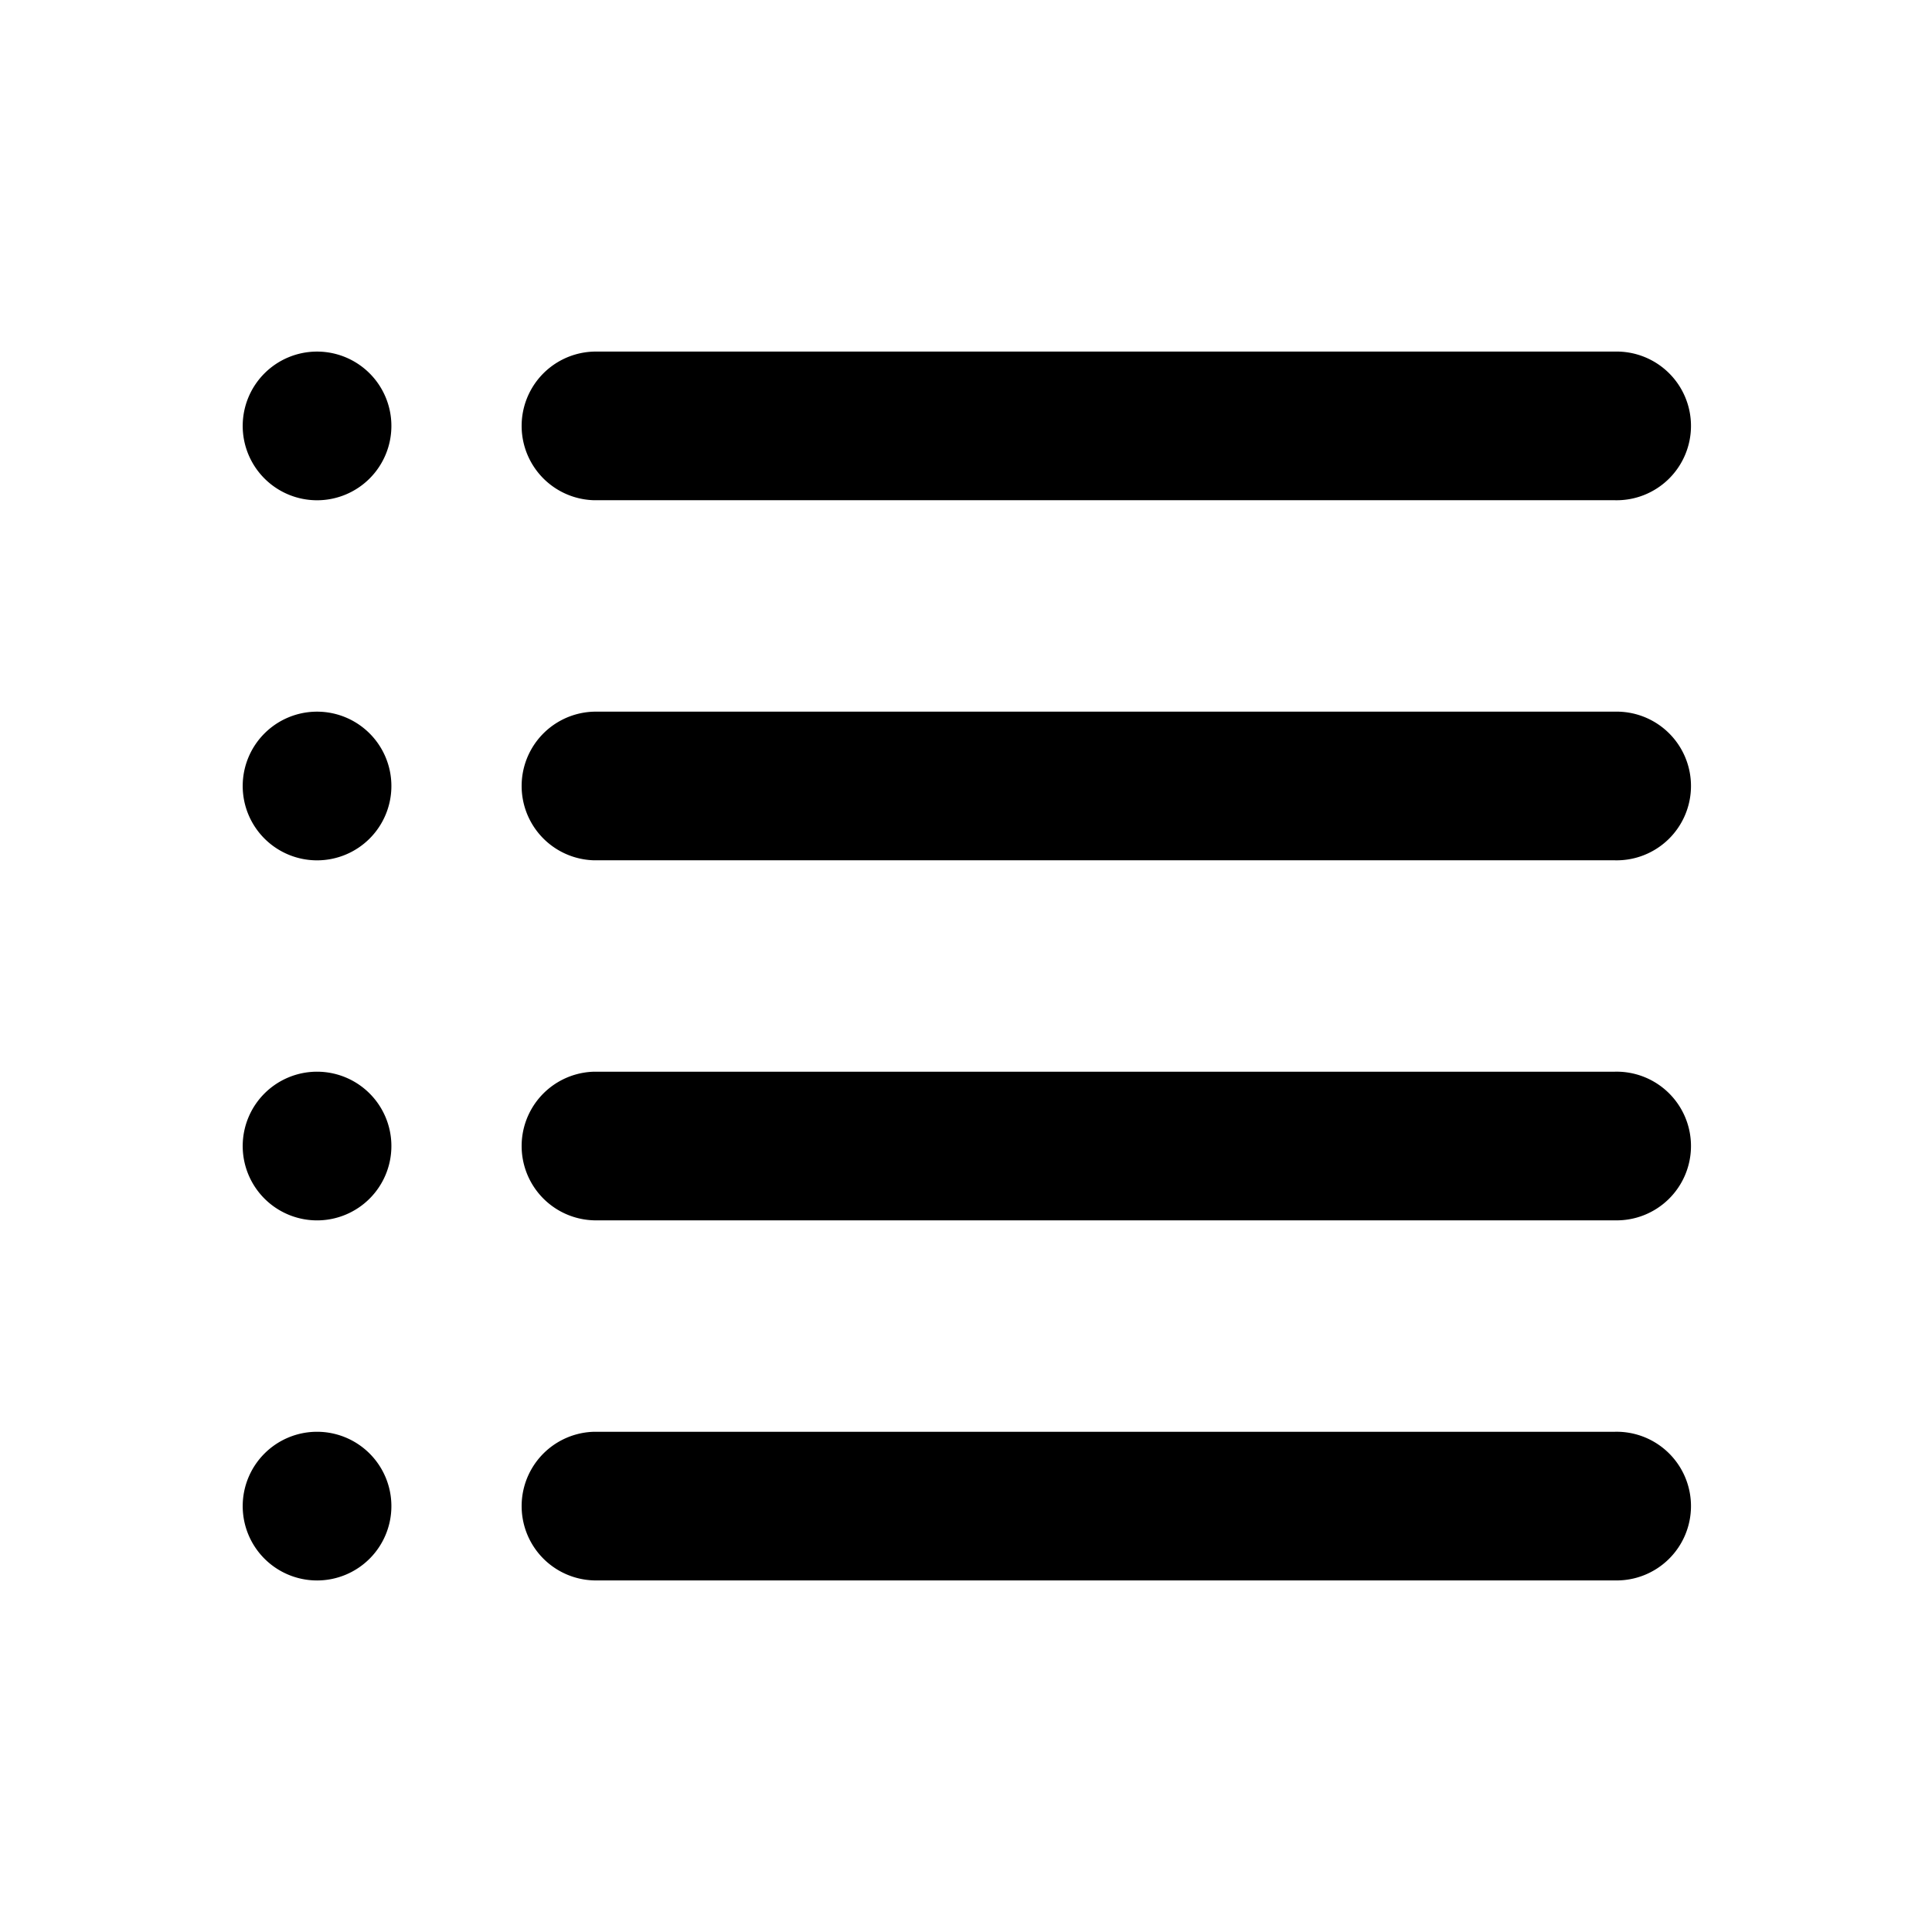 <svg id="ds44-icons" xmlns="http://www.w3.org/2000/svg" viewBox="0 0 480 480"><title>summary</title><path d="M147.64,124.28H401.22a18.47,18.47,0,1,0,0-36.93H147.64a18.47,18.47,0,0,0,0,36.93Z"/><path d="M78.78,87.35a18.47,18.47,0,1,0,18.46,18.47A18.47,18.47,0,0,0,78.78,87.35Z"/><path d="M401.22,176.81H147.64a18.47,18.47,0,0,0,0,36.93H401.22a18.47,18.47,0,1,0,0-36.93Z"/><path d="M78.78,176.81a18.47,18.47,0,1,0,18.46,18.46A18.47,18.47,0,0,0,78.78,176.81Z"/><path d="M401.22,266.26H147.64a18.47,18.47,0,0,0,0,36.93H401.22a18.47,18.47,0,1,0,0-36.93Z"/><path d="M78.78,266.26a18.47,18.47,0,1,0,18.46,18.47A18.47,18.47,0,0,0,78.78,266.26Z"/><path d="M401.22,355.72H147.64a18.47,18.47,0,0,0,0,36.93H401.22a18.47,18.47,0,1,0,0-36.93Z"/><path d="M78.78,355.72a18.47,18.47,0,1,0,18.46,18.46A18.47,18.47,0,0,0,78.78,355.72Z"/></svg>
